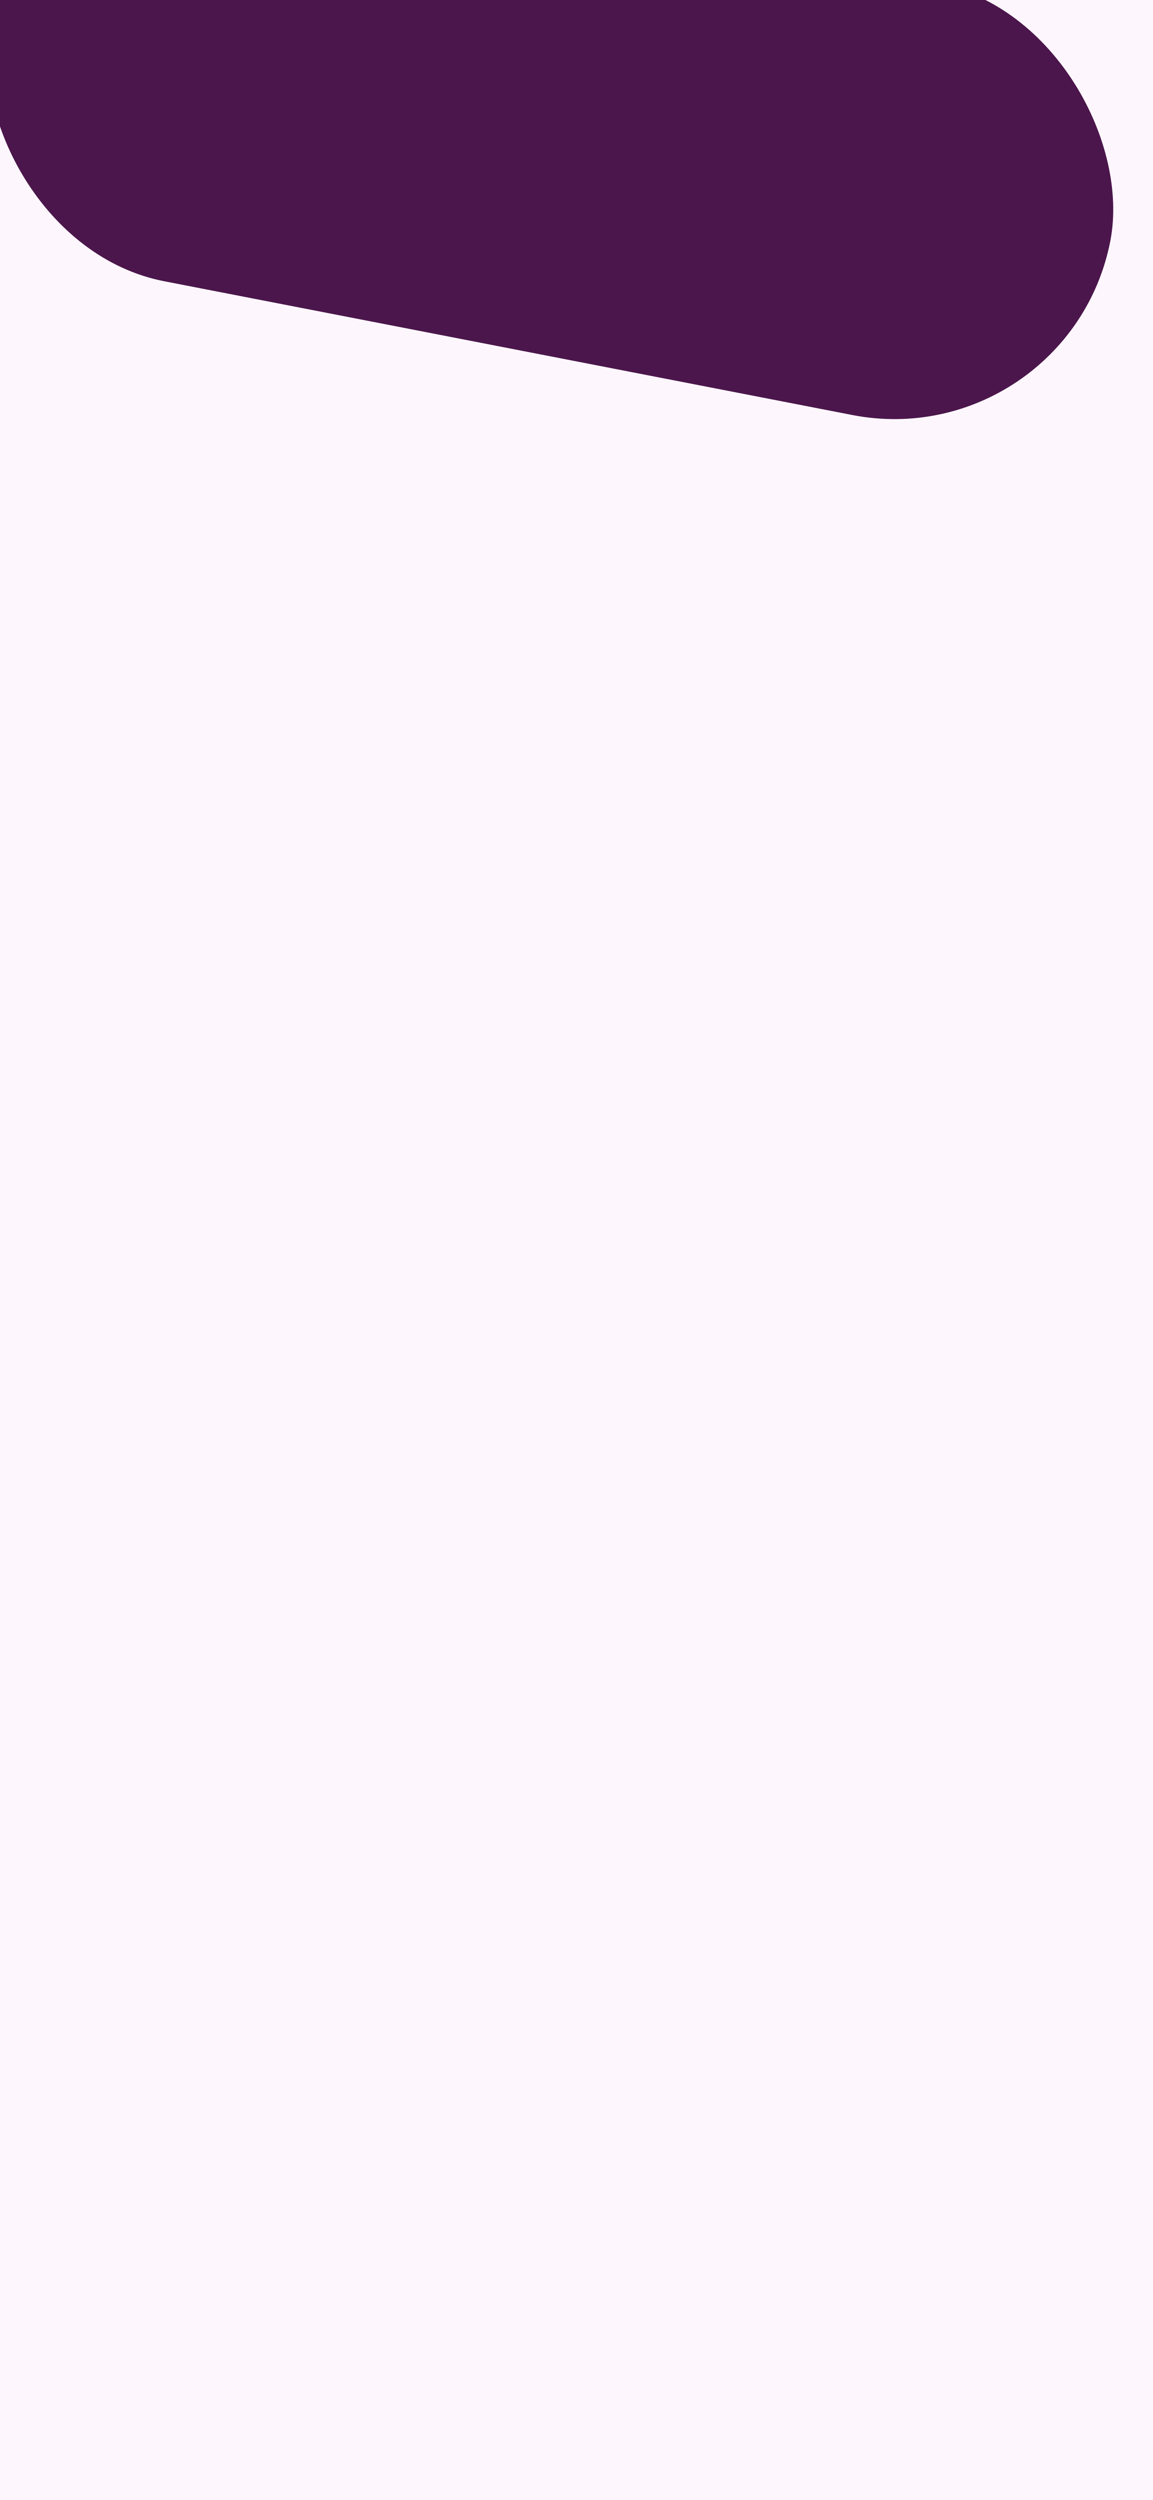<svg width="393" height="852" viewBox="0 0 393 852" fill="none" xmlns="http://www.w3.org/2000/svg">
<g clip-path="url(#clip0_4_2115)">
<rect width="393" height="852" fill="#FDF7FD"/>
<g filter="url(#filter0_d_4_2115)">
<rect x="10.995" y="-65.697" width="388.915" height="150" rx="75" transform="rotate(11 10.995 -65.697)" fill="#4B164C"/>
</g>
</g>
<defs>
<filter id="filter0_d_4_2115" x="-9.708" y="-57.778" width="394.553" height="205.615" filterUnits="userSpaceOnUse" color-interpolation-filters="sRGB">
<feFlood flood-opacity="0" result="BackgroundImageFix"/>
<feColorMatrix in="SourceAlpha" type="matrix" values="0 0 0 0 0 0 0 0 0 0 0 0 0 0 0 0 0 0 127 0" result="hardAlpha"/>
<feOffset/>
<feGaussianBlur stdDeviation="2.5"/>
<feComposite in2="hardAlpha" operator="out"/>
<feColorMatrix type="matrix" values="0 0 0 0 0 0 0 0 0 0 0 0 0 0 0 0 0 0 0.25 0"/>
<feBlend mode="normal" in2="BackgroundImageFix" result="effect1_dropShadow_4_2115"/>
<feBlend mode="normal" in="SourceGraphic" in2="effect1_dropShadow_4_2115" result="shape"/>
</filter>
<clipPath id="clip0_4_2115">
<rect width="393" height="852" fill="white"/>
</clipPath>
</defs>
</svg>
